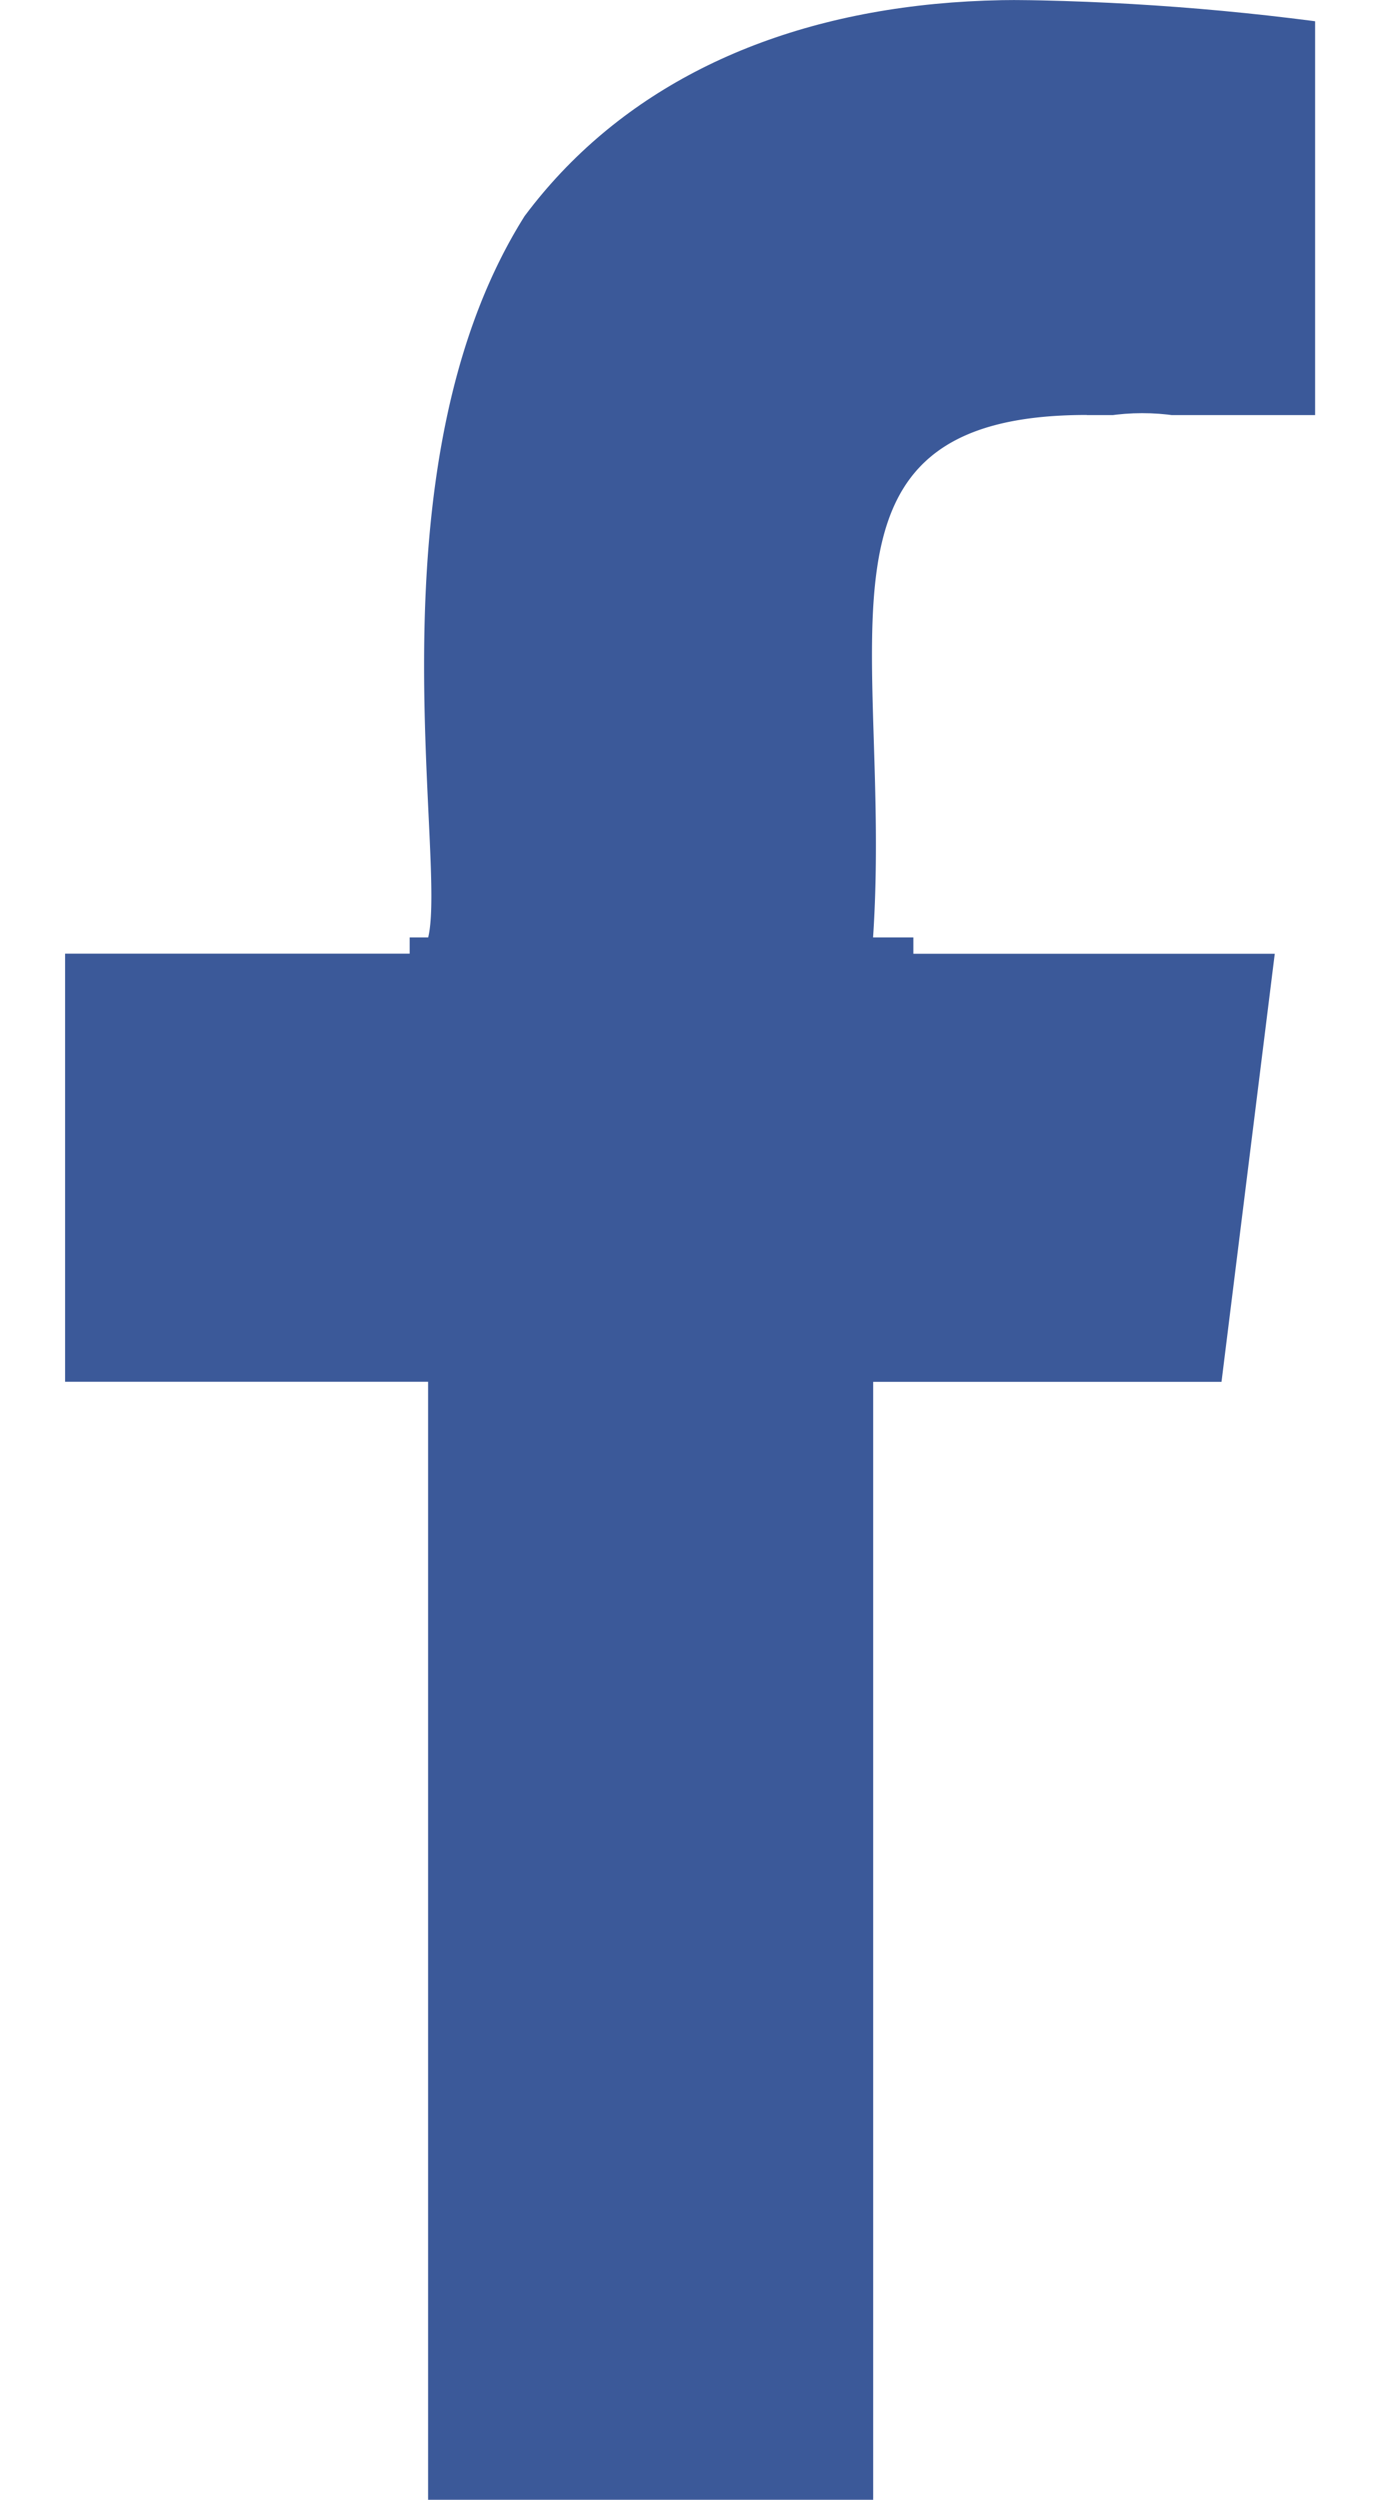 <svg xmlns="http://www.w3.org/2000/svg" xmlns:xlink="http://www.w3.org/1999/xlink" width="13.252" height="24" viewBox="0 0 13.252 24"><defs><style>.a{fill:#2384e5;}.b{clip-path:url(#a);}.c{fill:#3b5999;}</style><clipPath id="a"><path class="a" d="M13.993,13.5l.687-4.343h-4.3V6.338a2.205,2.205,0,0,1,2.525-2.347h1.953V.293A24.536,24.536,0,0,0,11.394,0C7.856,0,5.543,2.08,5.543,5.846v3.31H1.609V13.5H5.543V24h4.841V13.5Z" transform="translate(802.891 334.535)"/></clipPath></defs><g class="b" transform="translate(-804.5 -334.535)"><path class="c" d="M16,3.985h2.191V.169A28.292,28.292,0,0,0,15,0C8.064,0,9.95,7.85,9.674,9H6.187v4.266H9.673V24h4.274V13.267h3.345L17.823,9H13.946c.188-2.824-.761-5.016,2.051-5.016Z" transform="translate(798.938 334.535)"/></g></svg>